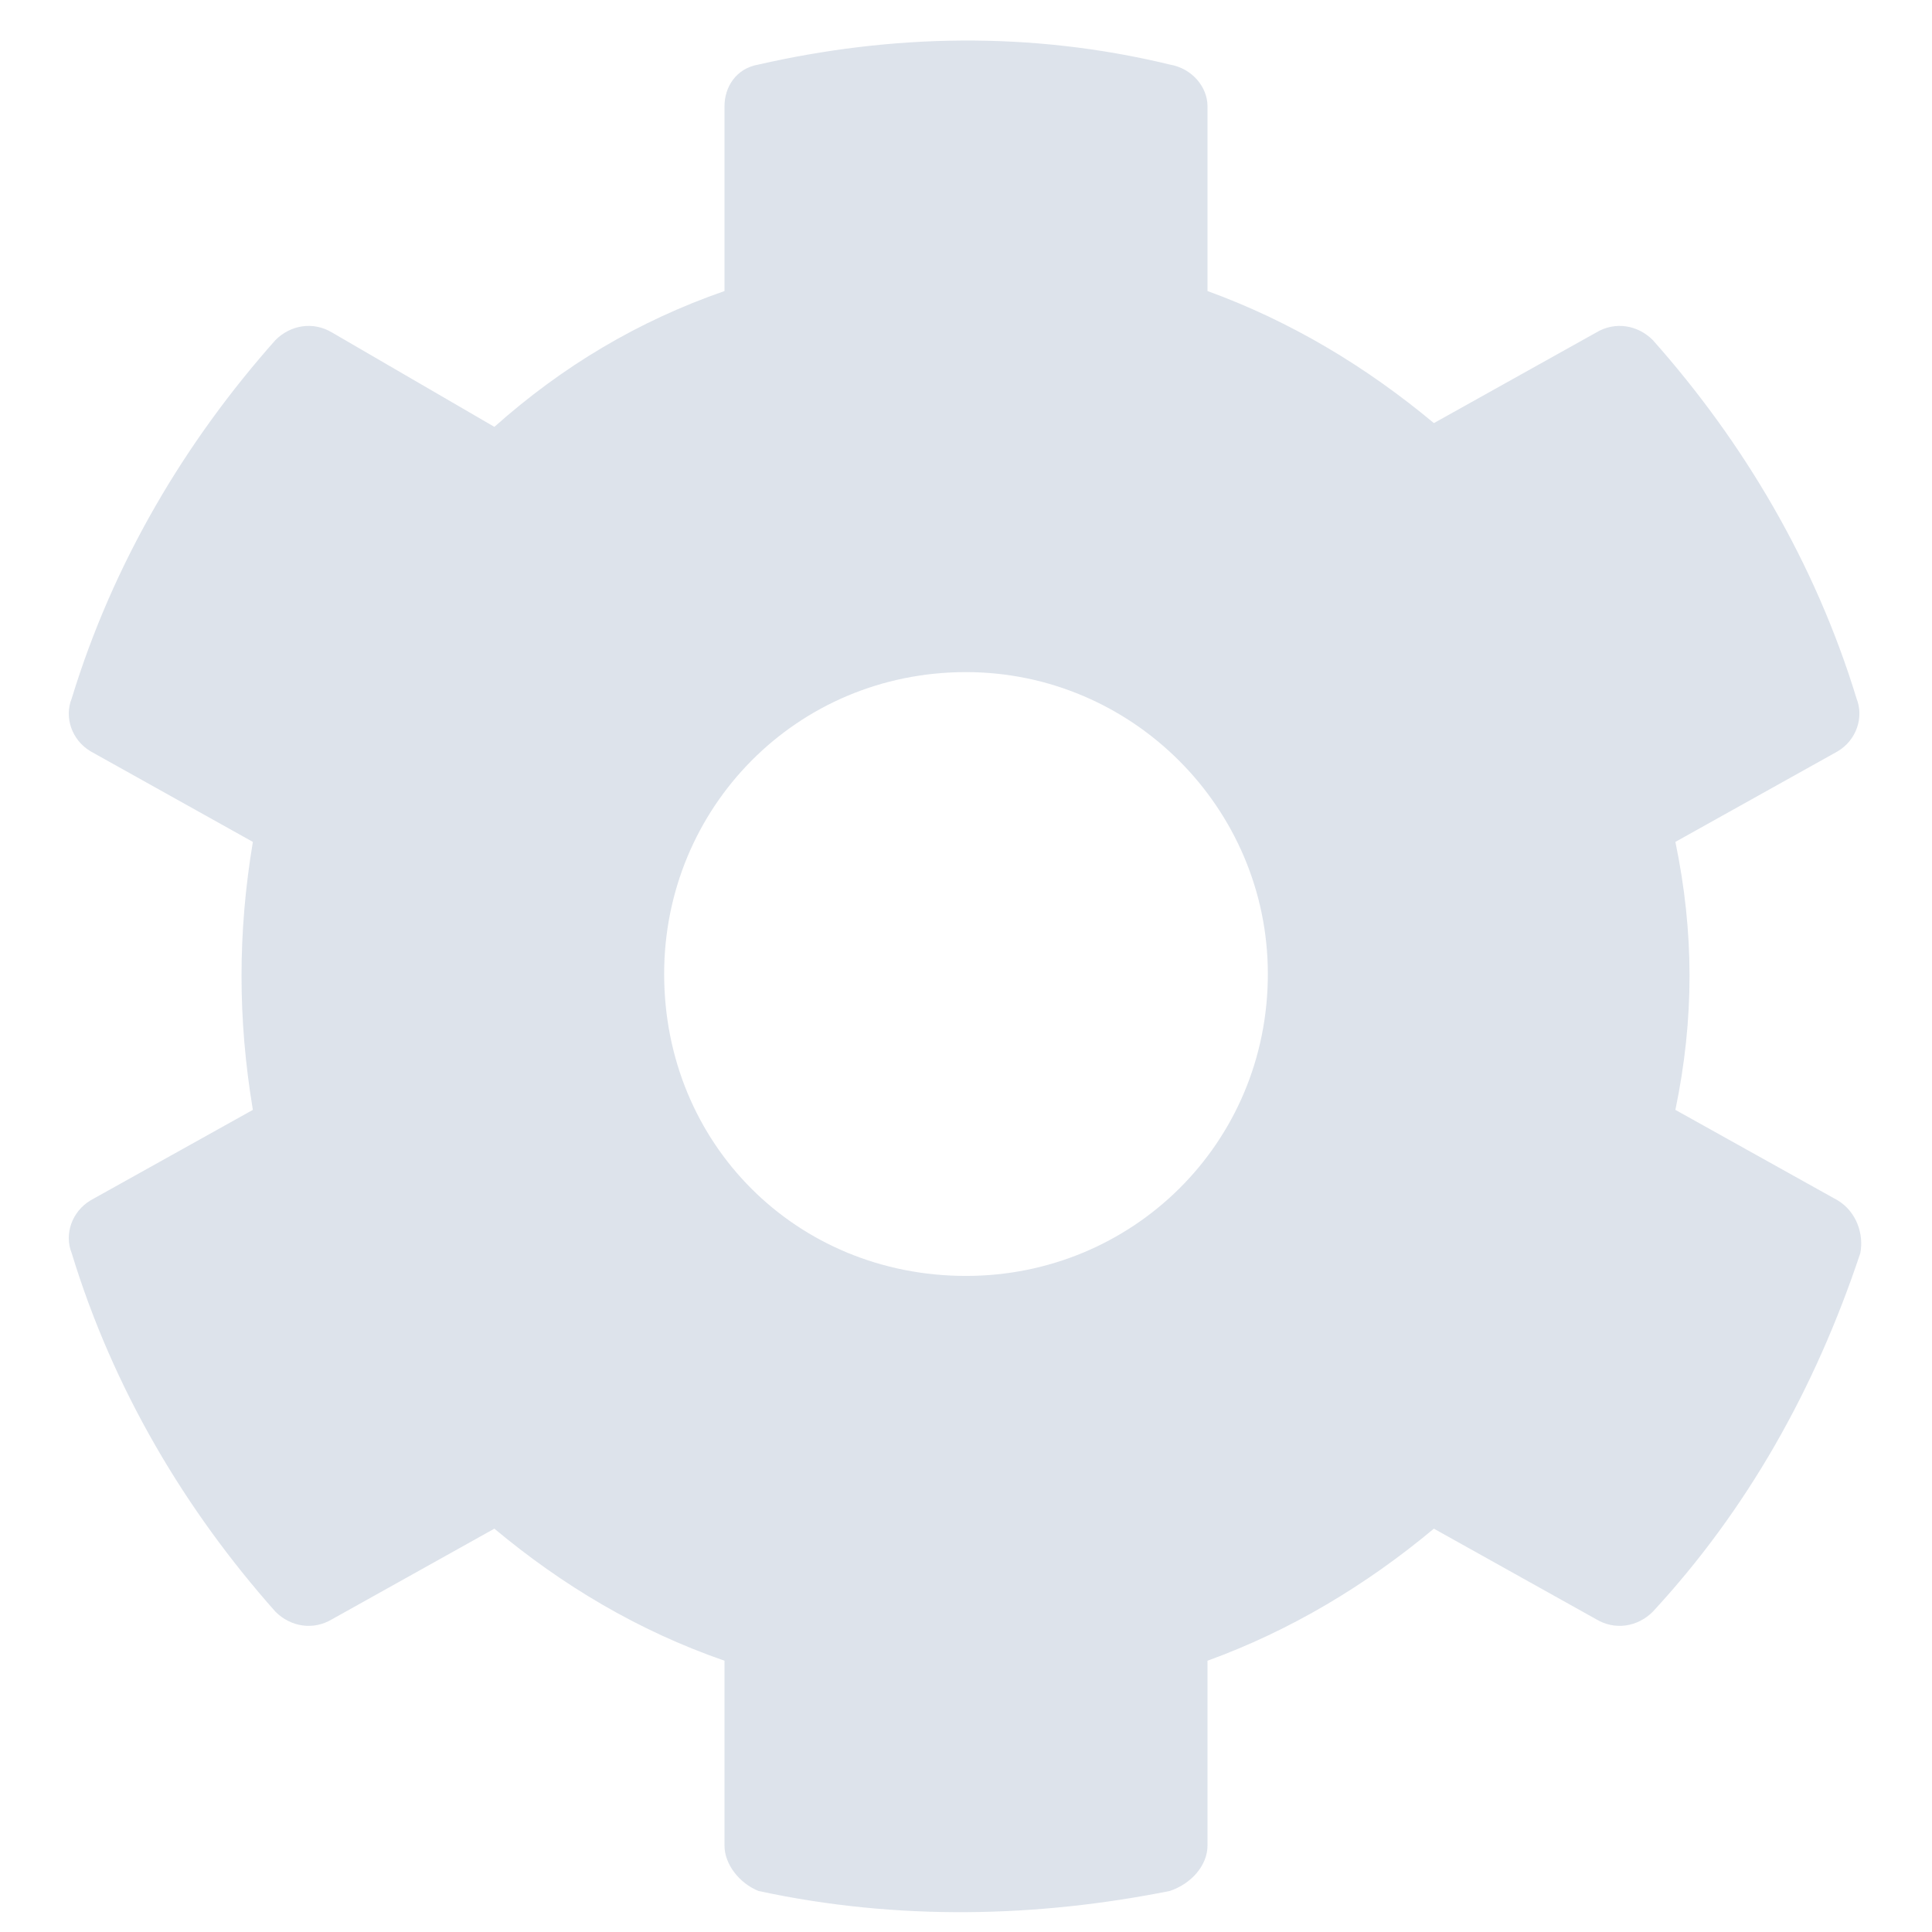 <svg width="17" height="17" viewBox="0 0 17 17" fill="none" xmlns="http://www.w3.org/2000/svg">
<path opacity="0.65" d="M16.17 10.562C16.336 10.662 16.402 10.861 16.369 11.027C15.971 12.223 15.373 13.285 14.543 14.182C14.41 14.315 14.211 14.348 14.045 14.248L12.617 13.451C12.02 13.949 11.355 14.348 10.625 14.613V16.24C10.625 16.406 10.492 16.572 10.293 16.639C9.131 16.871 7.902 16.904 6.674 16.639C6.508 16.572 6.375 16.406 6.375 16.24V14.613C5.611 14.348 4.947 13.949 4.35 13.451L2.922 14.248C2.756 14.348 2.557 14.315 2.424 14.182C1.627 13.285 0.996 12.223 0.631 11.027C0.564 10.861 0.631 10.662 0.797 10.562L2.225 9.766C2.092 8.969 2.092 8.205 2.225 7.408L0.797 6.611C0.631 6.512 0.564 6.312 0.631 6.146C0.996 4.951 1.627 3.889 2.424 2.992C2.557 2.859 2.756 2.826 2.922 2.926L4.35 3.756C4.947 3.225 5.611 2.826 6.375 2.561V0.934C6.375 0.768 6.475 0.602 6.674 0.568C7.836 0.303 9.064 0.27 10.293 0.568C10.492 0.602 10.625 0.768 10.625 0.934V2.561C11.355 2.826 12.02 3.225 12.617 3.723L14.045 2.926C14.211 2.826 14.41 2.859 14.543 2.992C15.34 3.889 15.971 4.951 16.336 6.146C16.402 6.312 16.336 6.512 16.17 6.611L14.742 7.408C14.908 8.205 14.908 8.969 14.742 9.766L16.17 10.562ZM8.5 11.227C9.961 11.227 11.156 10.065 11.156 8.57C11.156 7.109 9.961 5.914 8.5 5.914C7.006 5.914 5.844 7.109 5.844 8.57C5.844 10.065 7.006 11.227 8.5 11.227Z" fill="#CBD5E1"/>
</svg>
